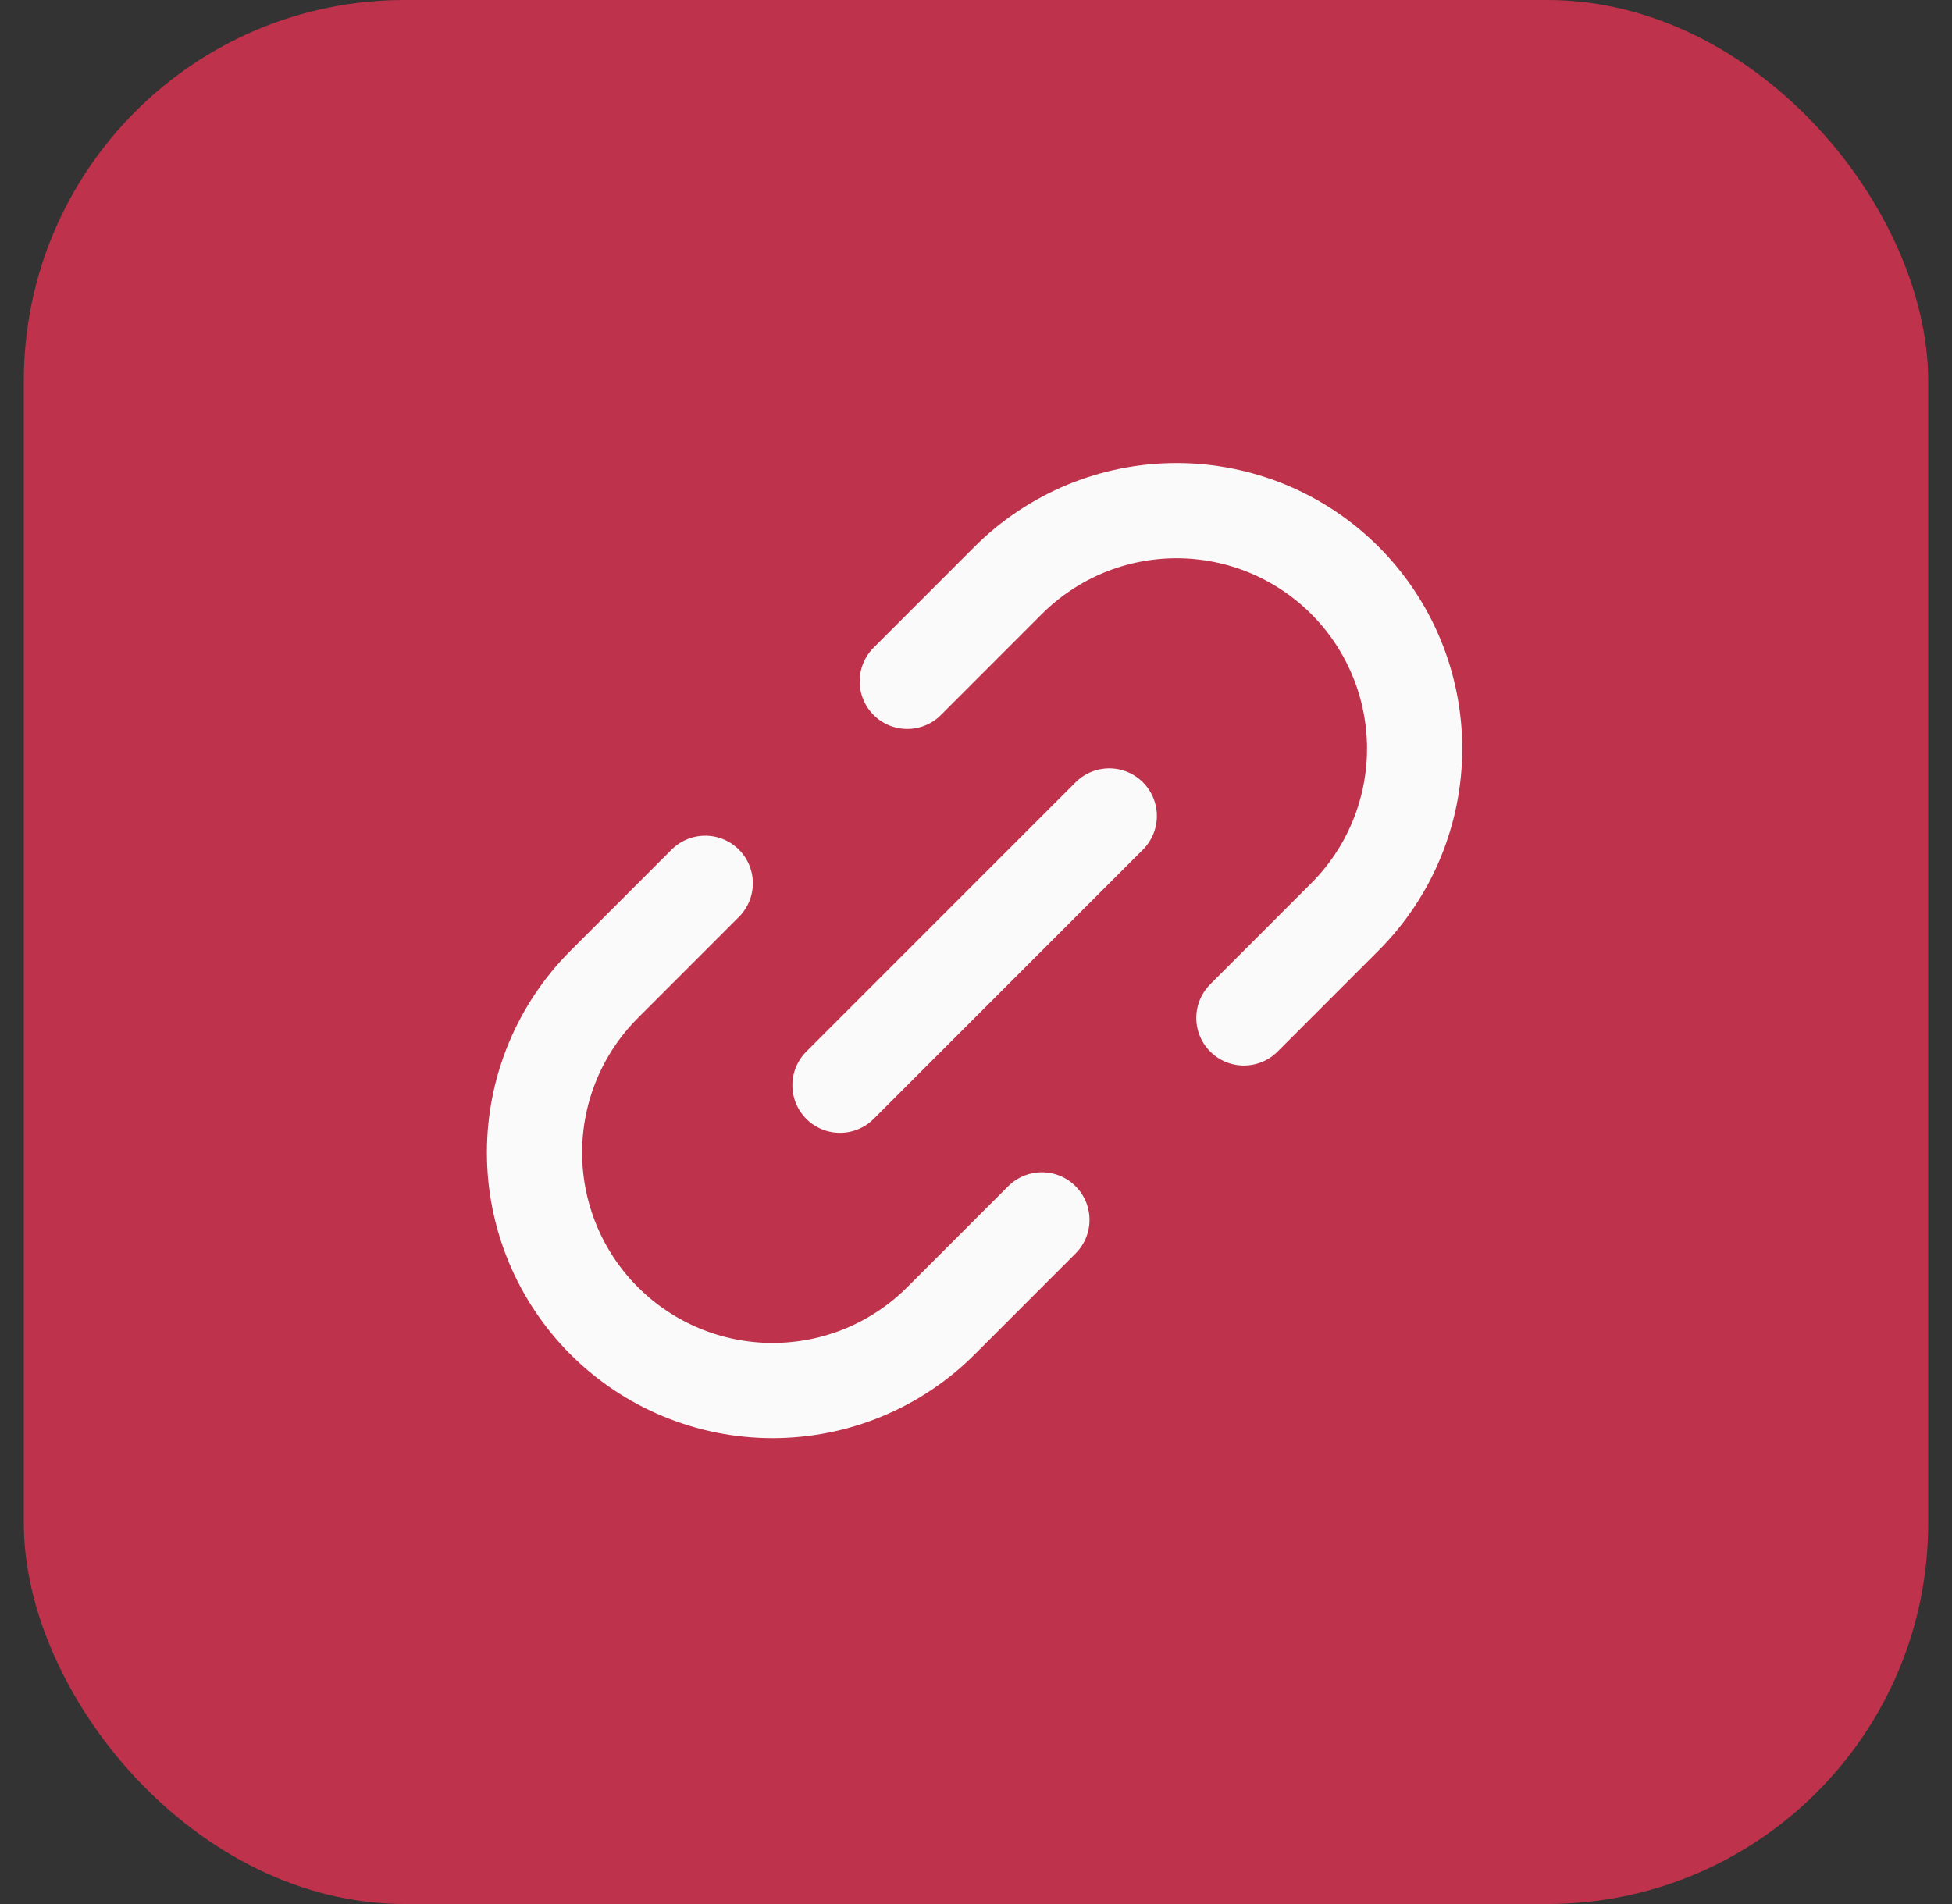 <svg width="41" height="40" viewBox="0 0 41 40" fill="none" xmlns="http://www.w3.org/2000/svg">
<rect x="0" y="0" width="41" height="40" fill="#333333" stroke="none"/>
<rect x="0.5" width="40" height="40" rx="8" fill="#BF324B"/>
<g clip-path="url(#clip0_1167_5920)">
<path d="M19.056 14.314L21.177 12.192C21.641 11.728 22.193 11.36 22.799 11.108C23.406 10.857 24.056 10.728 24.713 10.728C25.369 10.728 26.019 10.857 26.626 11.108C27.233 11.36 27.784 11.728 28.248 12.192C28.712 12.657 29.081 13.208 29.332 13.815C29.583 14.421 29.713 15.071 29.713 15.728C29.713 16.384 29.583 17.035 29.332 17.641C29.081 18.248 28.712 18.799 28.248 19.263L26.127 21.385M21.884 25.627L19.763 27.749C19.299 28.213 18.747 28.581 18.141 28.833C17.534 29.084 16.884 29.213 16.227 29.213C14.901 29.213 13.63 28.686 12.692 27.749C11.754 26.811 11.227 25.539 11.227 24.213C11.227 22.887 11.754 21.615 12.692 20.678L14.813 18.556" stroke="#FAFAFA" stroke-width="2" stroke-linecap="round" stroke-linejoin="round"/>
<path d="M17.643 22.799L23.299 17.142" stroke="#FAFAFA" stroke-width="2" stroke-linecap="round" stroke-linejoin="round"/>
</g>
<defs>
<clipPath id="clip0_1167_5920">
<rect width="24" height="24" fill="white" transform="translate(3.5 19.971) rotate(-45)"/>
</clipPath>
</defs>
</svg>
